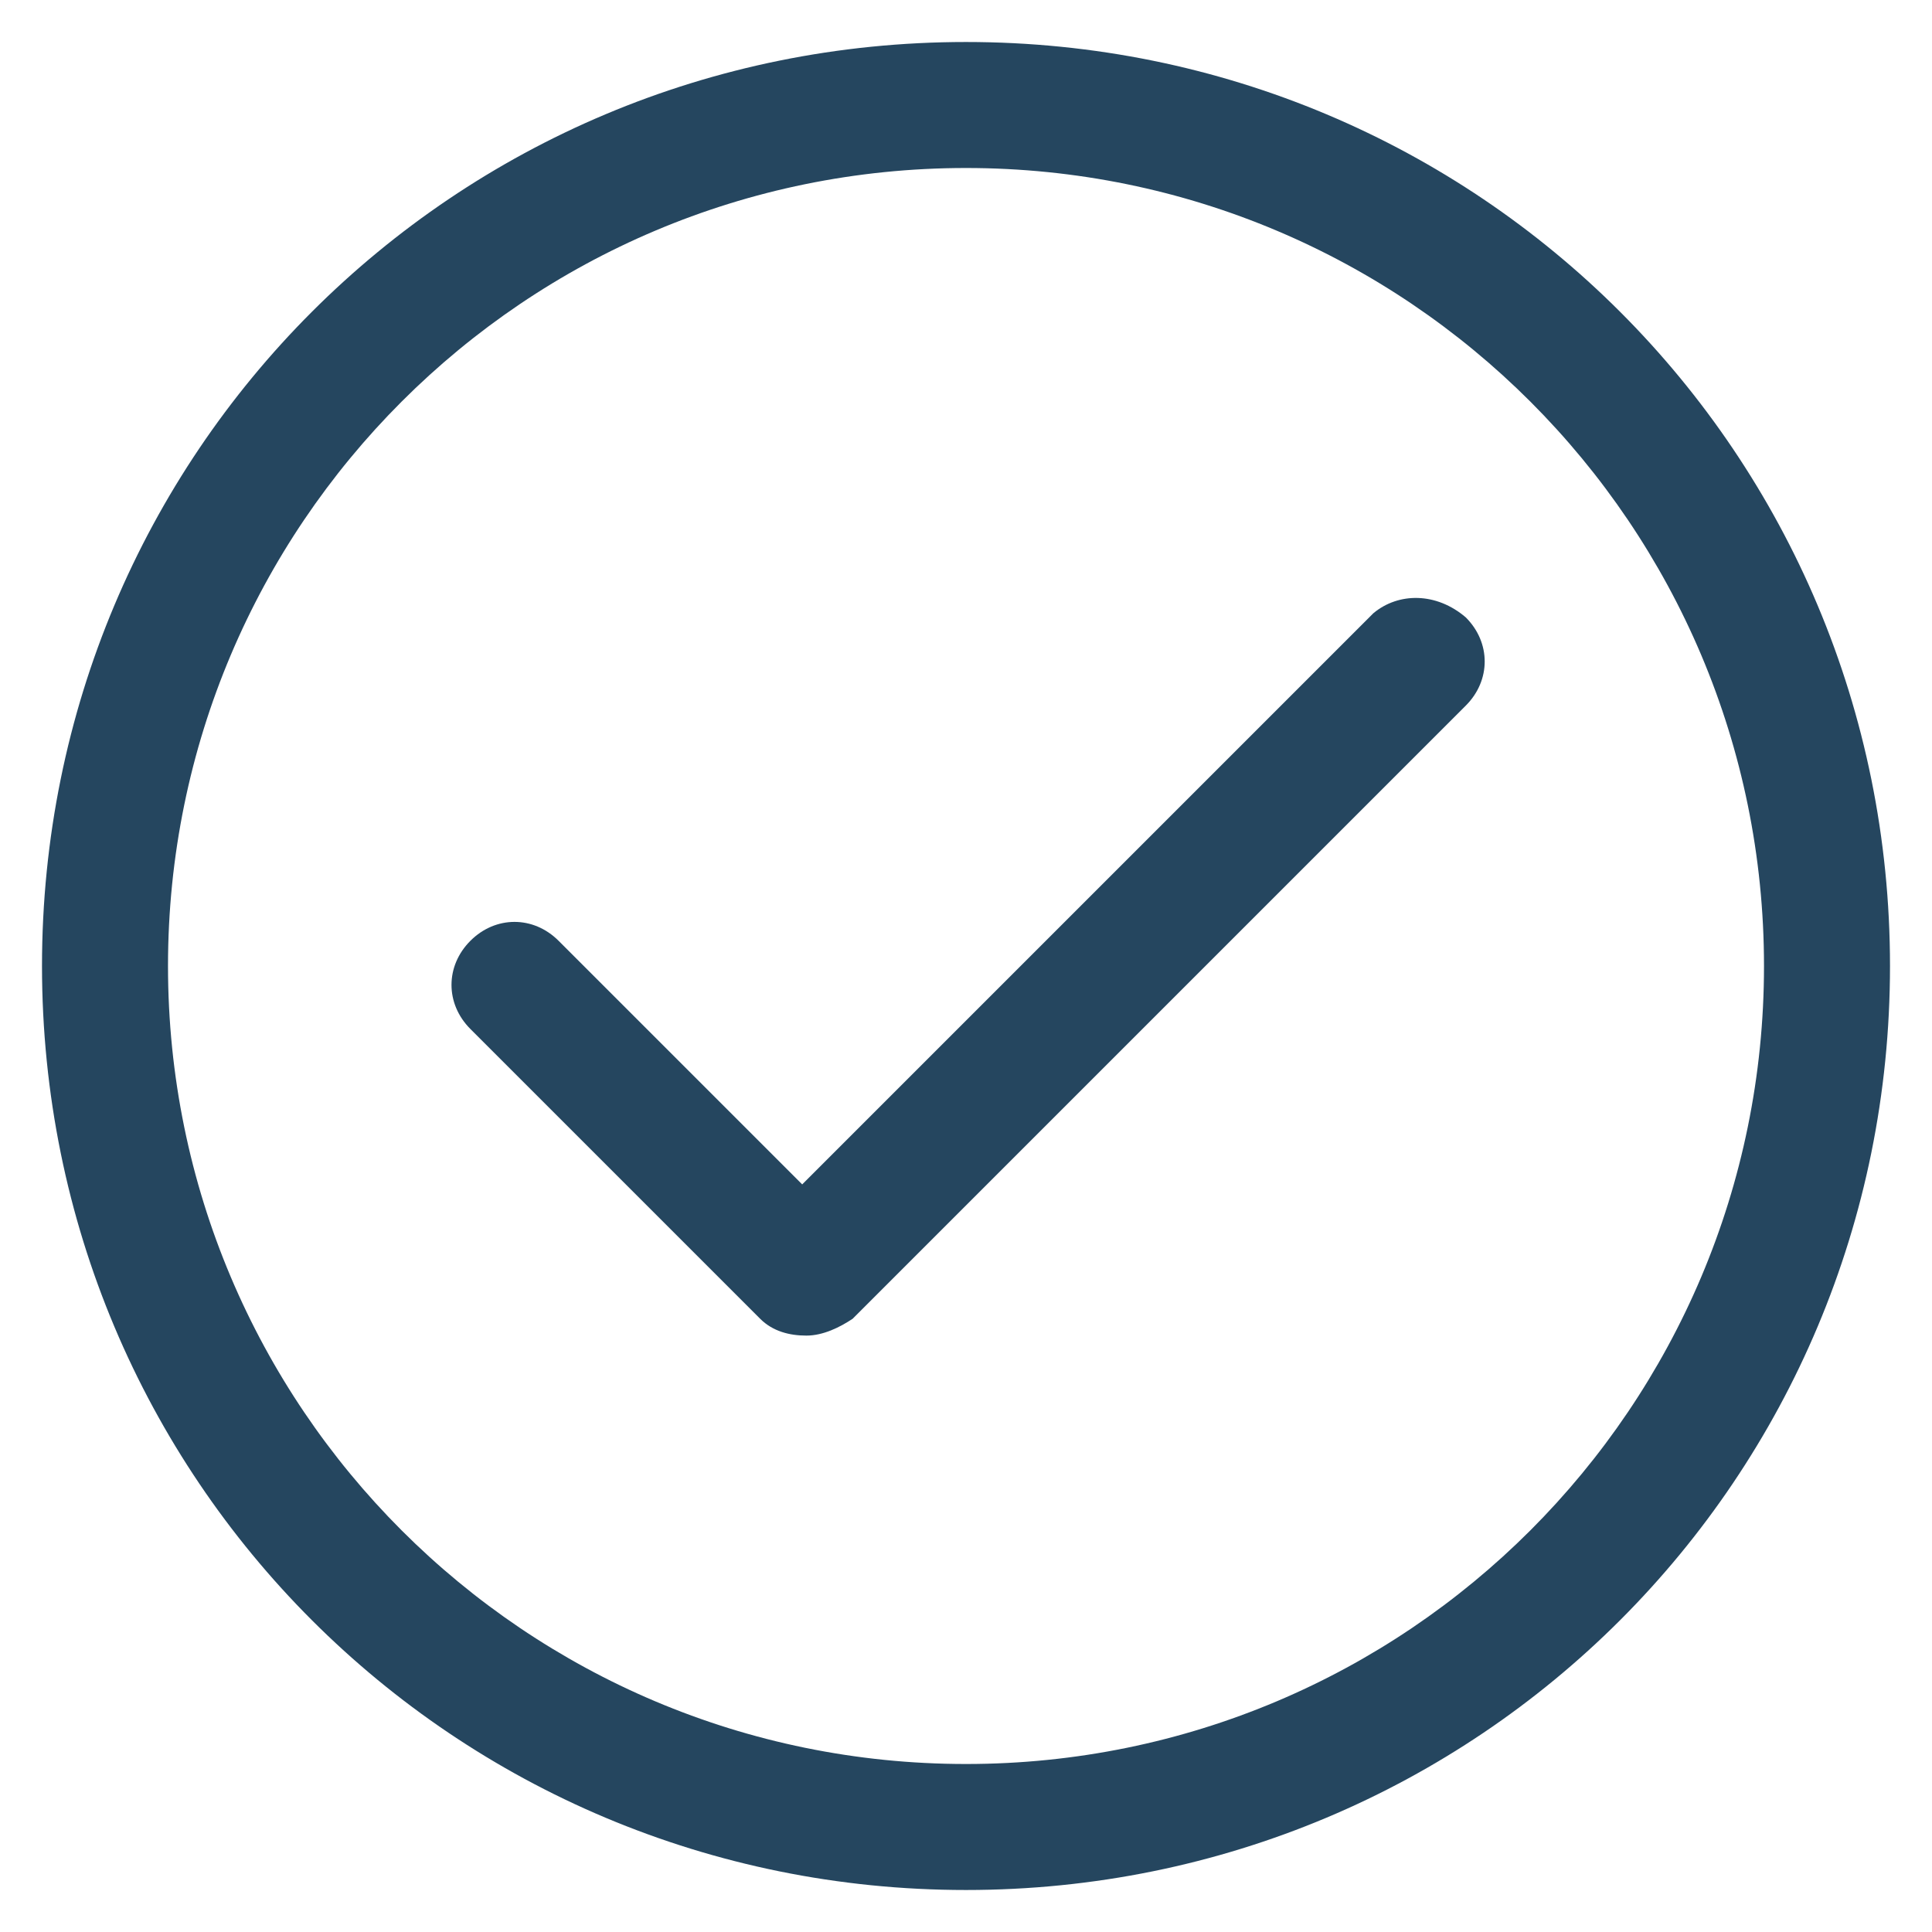 <?xml version="1.0" encoding="utf-8"?>
<!-- Generator: Adobe Illustrator 24.0.1, SVG Export Plug-In . SVG Version: 6.00 Build 0)  -->
<svg version="1.1" id="PICTOS_vectos" xmlns="http://www.w3.org/2000/svg" xmlns:xlink="http://www.w3.org/1999/xlink" x="0px"
	 y="0px" viewBox="0 0 46 46" style="enable-background:new 0 0 46 46;" xml:space="preserve">
<style type="text/css">
	.st0{fill:#25465F;}
</style>
<path class="st0" d="M23,1C10.8,1,1,10.8,1,23s9.8,22,22,22s22-9.8,22-22S35.2,1,23,1z M23,42C12.5,42,4,33.5,4,23S12.5,4,23,4
	s19,8.5,19,19S33.5,42,23,42z"/>
<path class="st0" d="M32.7,14.6L19.1,28.2l-5.8-5.8c-0.6-0.6-1.5-0.6-2.1,0c0,0,0,0,0,0c-0.6,0.6-0.6,1.5,0,2.1l6.9,6.9
	c0.3,0.3,0.7,0.4,1.1,0.4c0.4,0,0.8-0.2,1.1-0.4l14.6-14.6c0.6-0.6,0.6-1.5,0-2.1C34.2,14.1,33.3,14.1,32.7,14.6L32.7,14.6z"/>
</svg>
